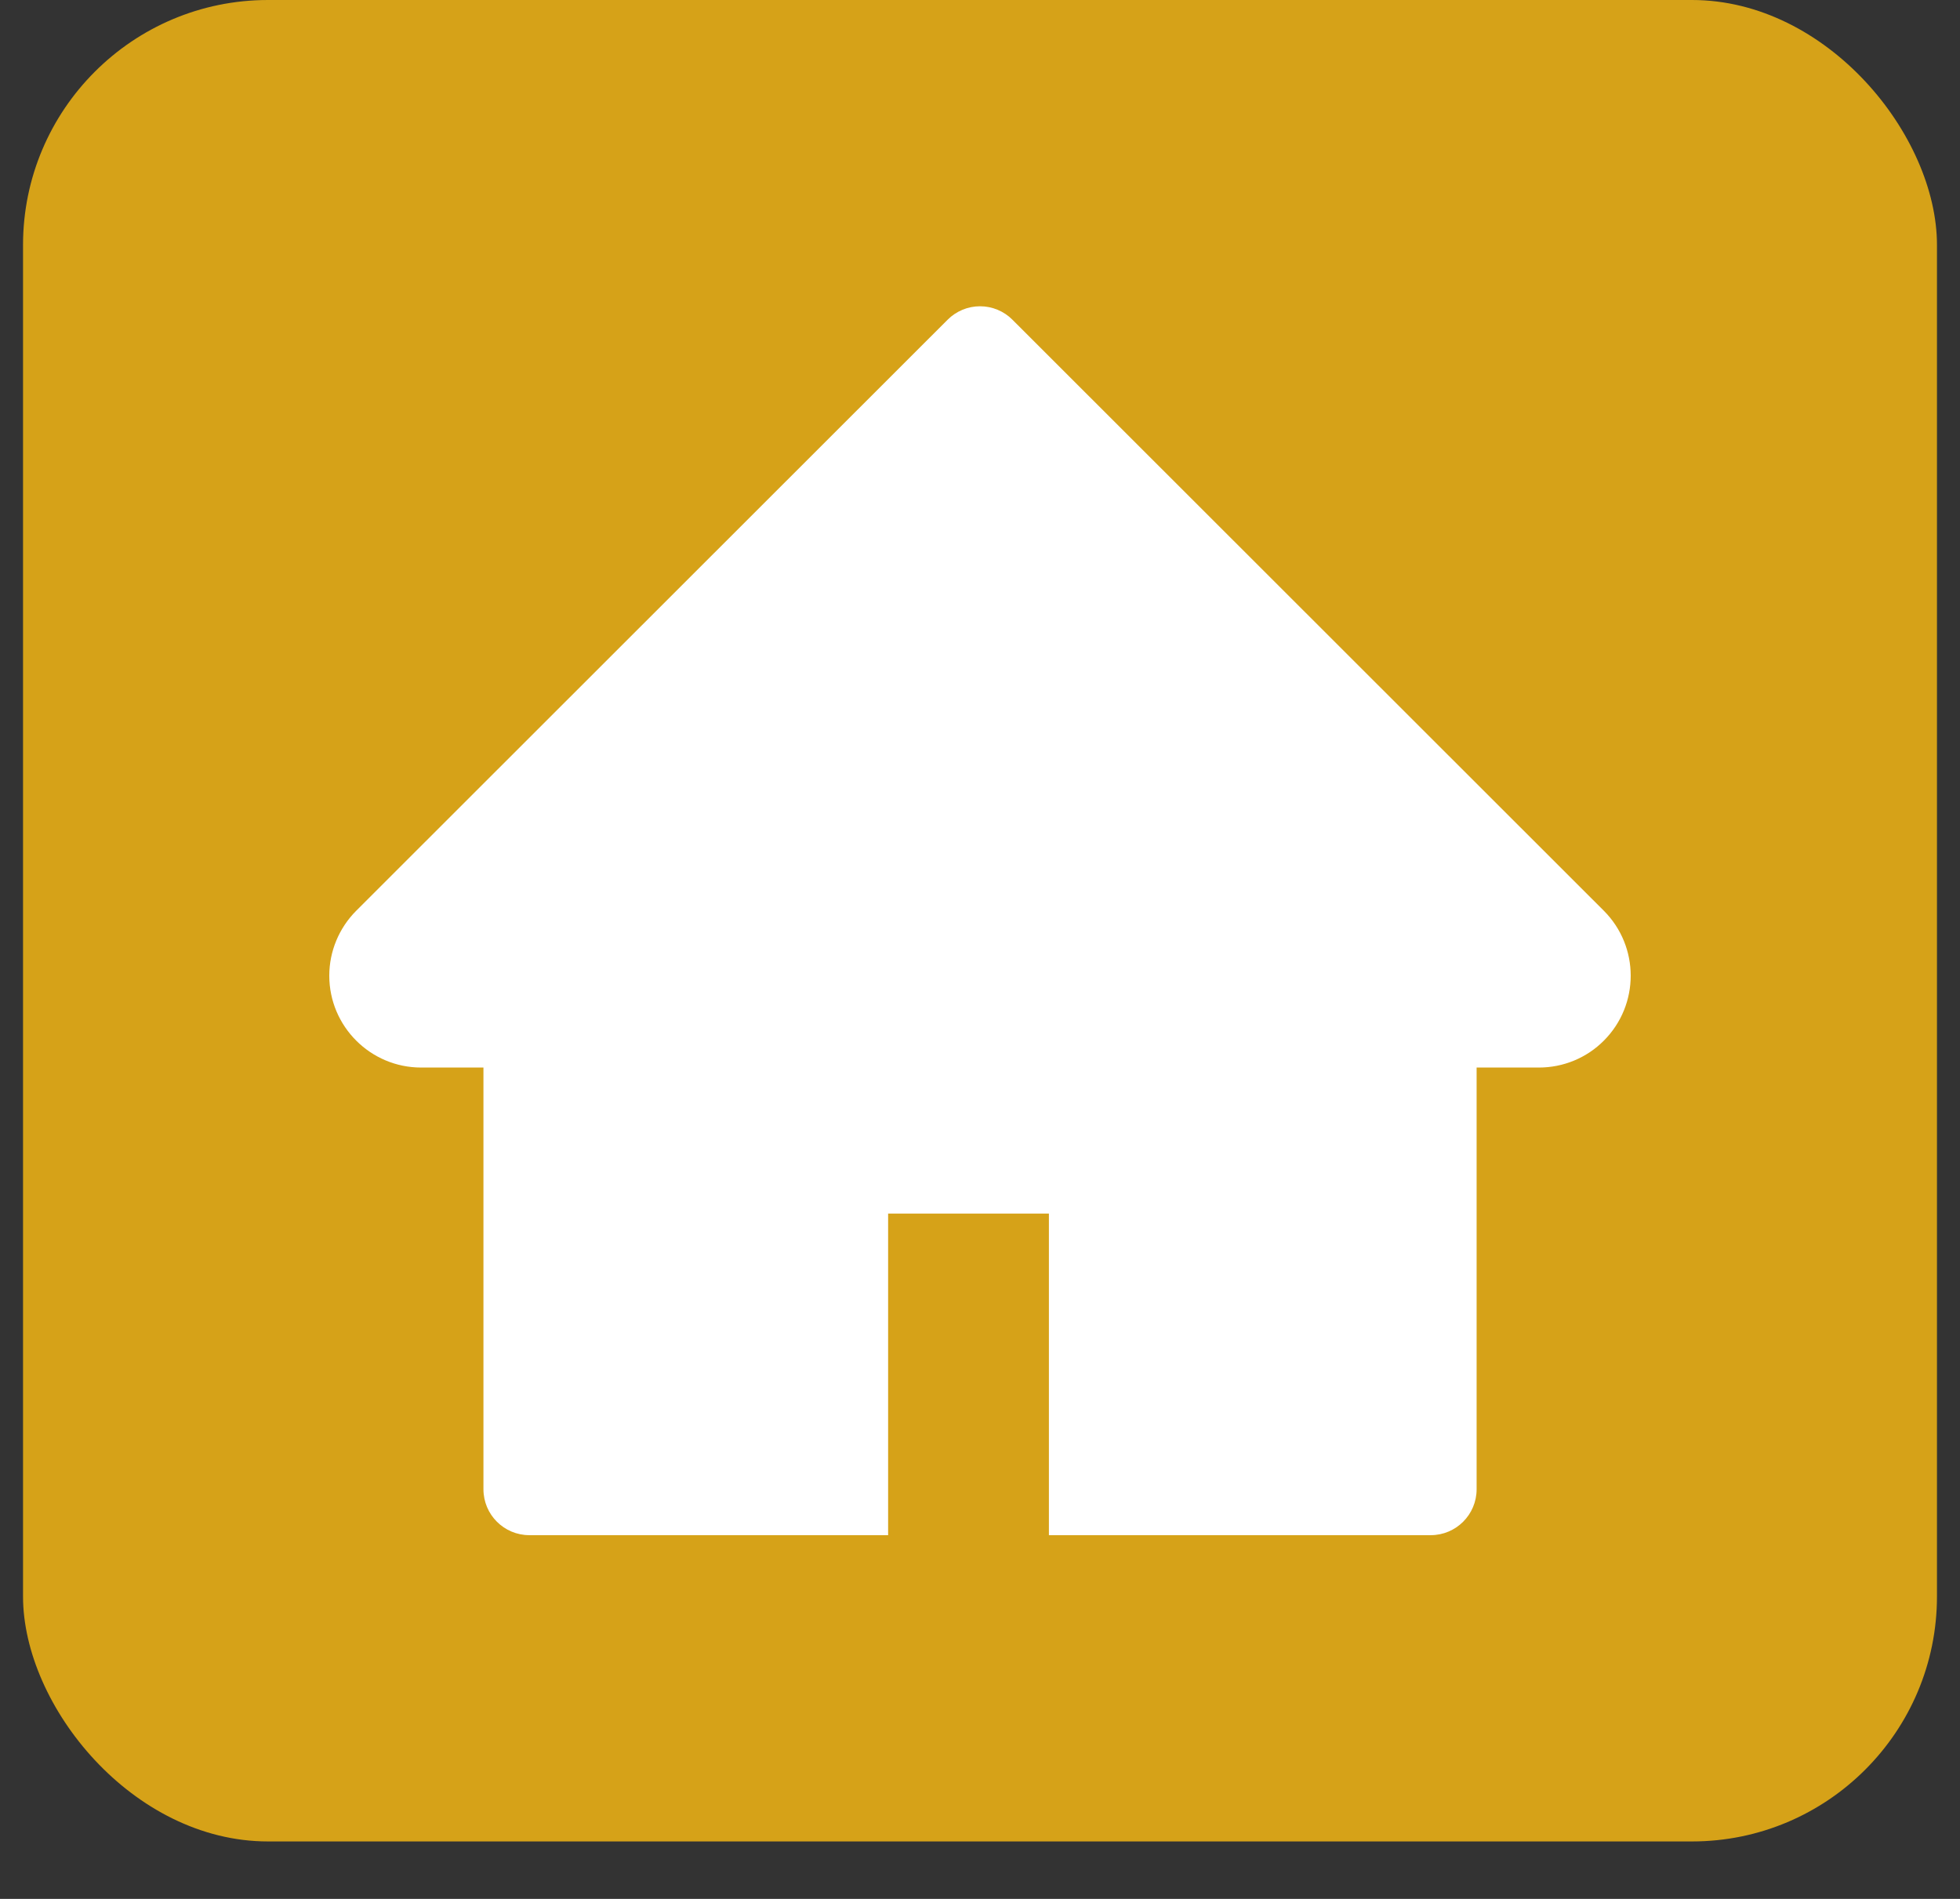 <svg width="32" height="31" viewBox="0 0 32 31" fill="none" xmlns="http://www.w3.org/2000/svg">
<rect x="0" y="0" width="32" height="31" fill="#333333" stroke="none"/>
<rect x="0.376" width="31.248" height="30.062" rx="4" fill="#D6A218"/>
<path d="M26.184 14.867L16.53 5.22C16.461 5.15 16.378 5.095 16.287 5.057C16.196 5.019 16.099 5 16 5C15.902 5 15.805 5.019 15.714 5.057C15.623 5.095 15.54 5.15 15.471 5.22L5.817 14.867C5.536 15.148 5.376 15.53 5.376 15.928C5.376 16.756 6.049 17.428 6.876 17.428H7.893V24.312C7.893 24.727 8.229 25.062 8.643 25.062H14.5V19.812H17.125V25.062H23.358C23.772 25.062 24.108 24.727 24.108 24.312V17.428H25.125C25.523 17.428 25.905 17.271 26.186 16.988C26.77 16.402 26.77 15.453 26.184 14.867Z" fill="white"/>
</svg>
